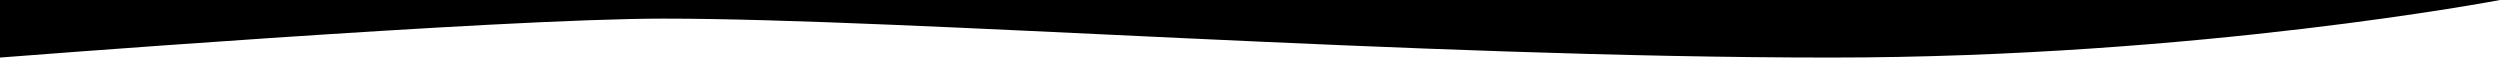 <?xml version="1.0" encoding="utf-8"?>
<!-- Generator: Adobe Illustrator 25.3.0, SVG Export Plug-In . SVG Version: 6.00 Build 0)  -->
<svg version="1.1" xmlns="http://www.w3.org/2000/svg" xmlns:xlink="http://www.w3.org/1999/xlink" x="0px" y="0px"
	 viewBox="0 0 1920 44.2" xml:space="preserve">
<style type="text/css">
	.bottombannerbigst0{fill:#FFFFFF;}
	.bottombannerbigst1{fill:#444444;}
</style>
<path d="M0,44.2c0,0,382.1-29.9,509.5-29.9c187.7,0,575.2,29.9,896.7,29.9C1688.6,44.2,1920,0,1920,0H0V44.2z"/>
</svg>
